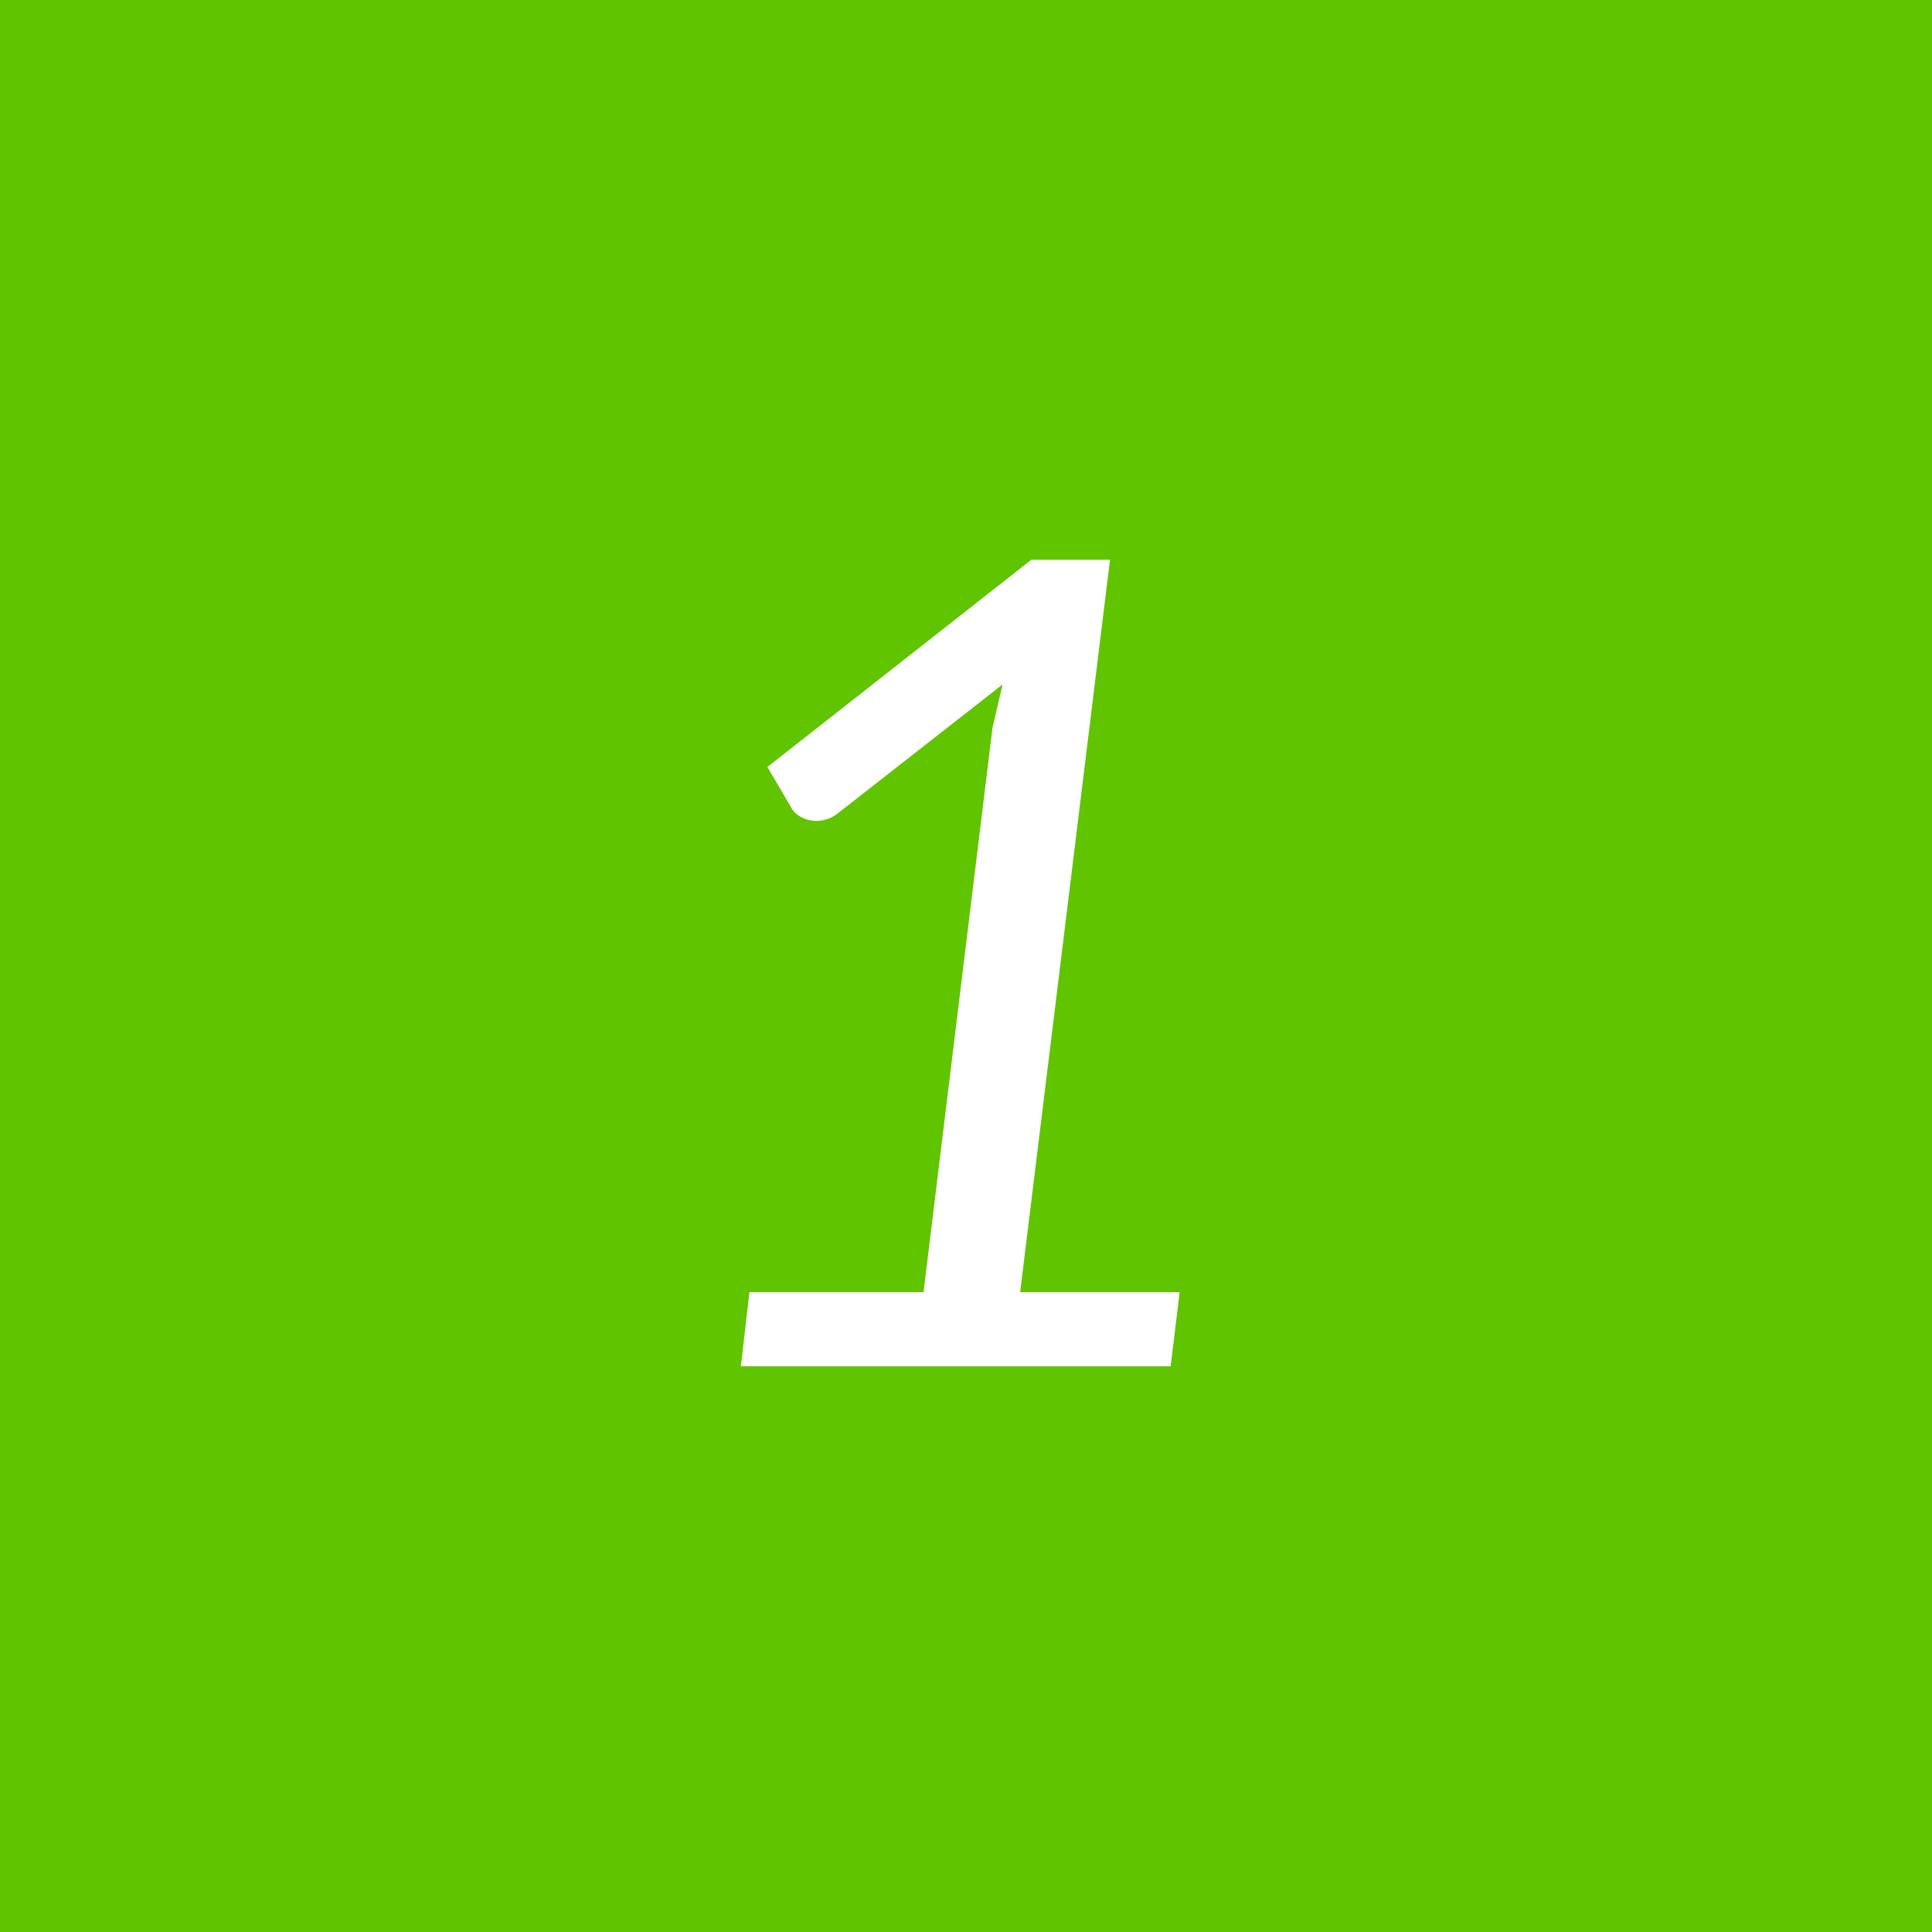 <svg xmlns="http://www.w3.org/2000/svg" width="86" height="86"><path fill="#61c400" d="M0 0h86v86H0z"/><path d="M32.98 60.816h19.13l.4-3.3h-7.1l4-32.6h-3.5l-11.75 9.225 1.1 1.875a1.055 1.055 0 00.42.363 1.417 1.417 0 00.68.162 1.527 1.527 0 00.95-.35l7.32-5.725-.45 1.925-3.07 25.125h-7.75z" fill="#fff" fill-rule="evenodd"/></svg>